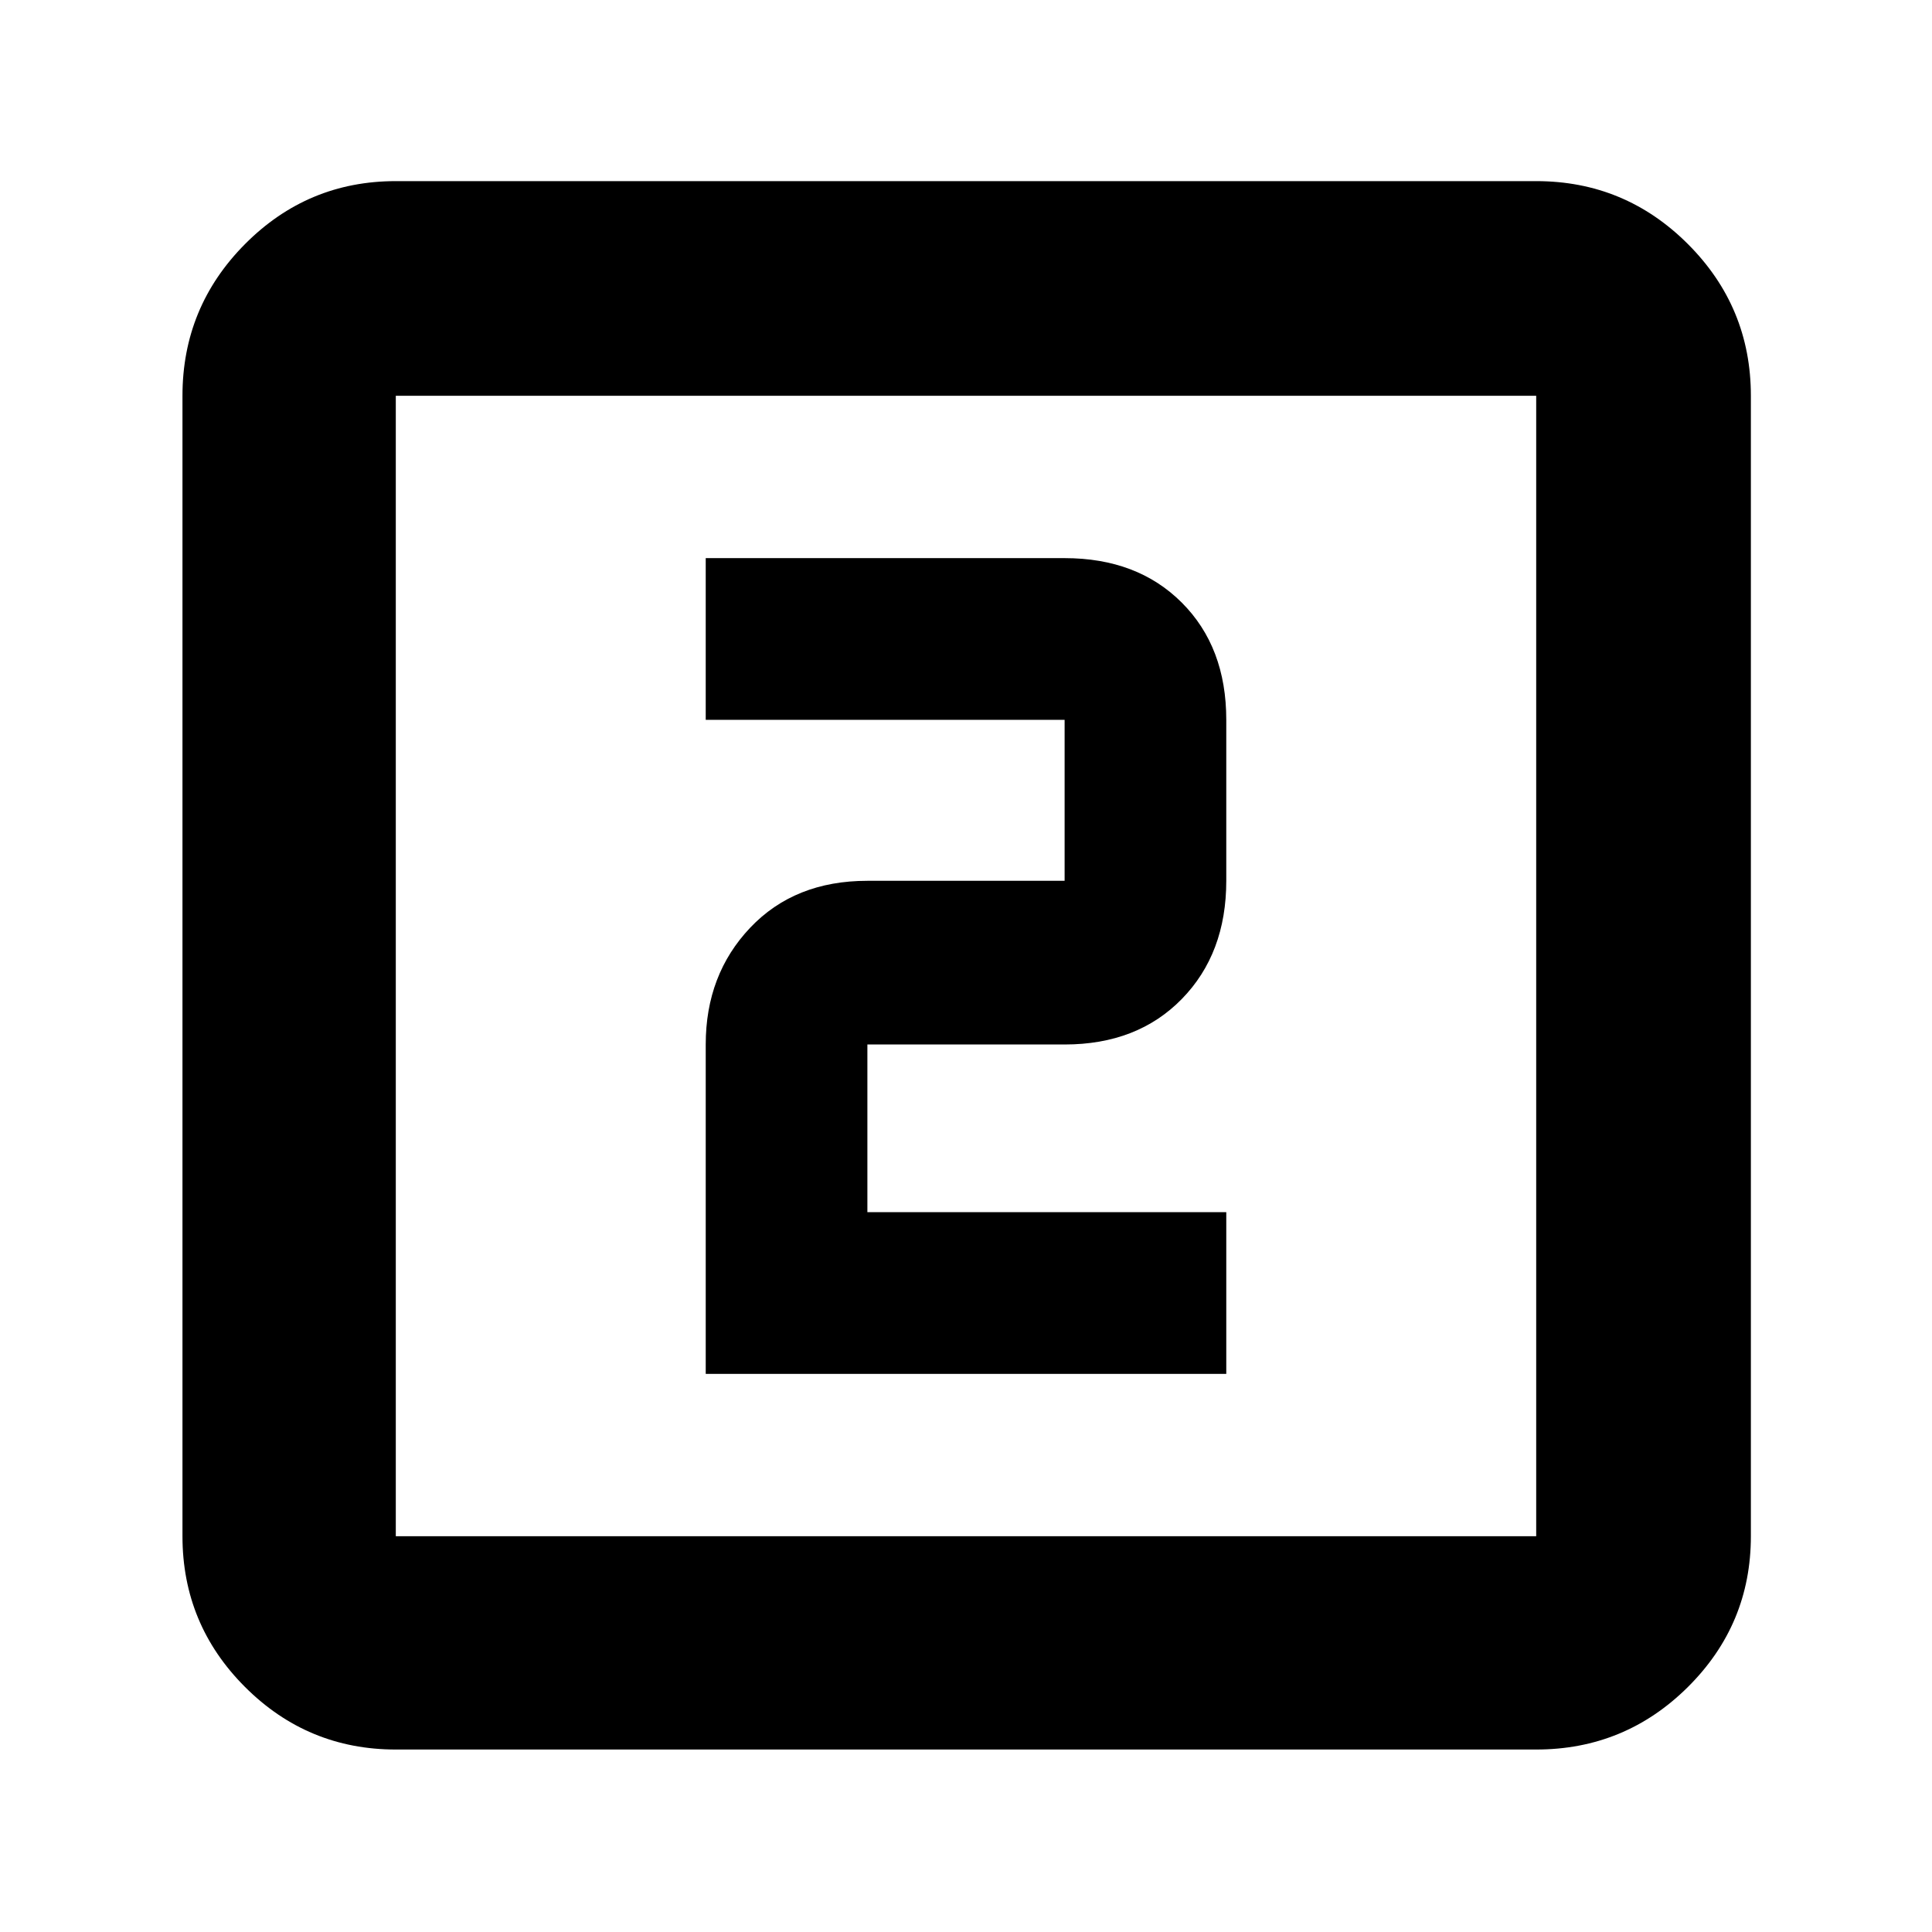 <svg xmlns="http://www.w3.org/2000/svg" height="40" viewBox="0 -960 960 960" width="40"><path d="M350.67-277.33h258.66v-80.34H431V-441h98q36.13 0 58.23-22.6 22.1-22.61 22.1-58.73v-80q0-36.13-22.1-58.23-22.1-22.11-58.23-22.11H350.67v80.34H529v80h-98q-36.13 0-58.23 23.3-22.1 23.3-22.1 58.03v163.67Zm-154 186.66q-43.83 0-74.92-31.08-31.08-31.09-31.08-74.92v-566.66q0-44.1 31.08-75.39Q152.84-870 196.67-870h566.66q44.1 0 75.39 31.28Q870-807.43 870-763.33v566.66q0 43.83-31.28 74.92-31.29 31.08-75.39 31.08H196.67Zm0-106h566.66v-566.66H196.67v566.66Zm0-566.66v566.66-566.66Z"/></svg>